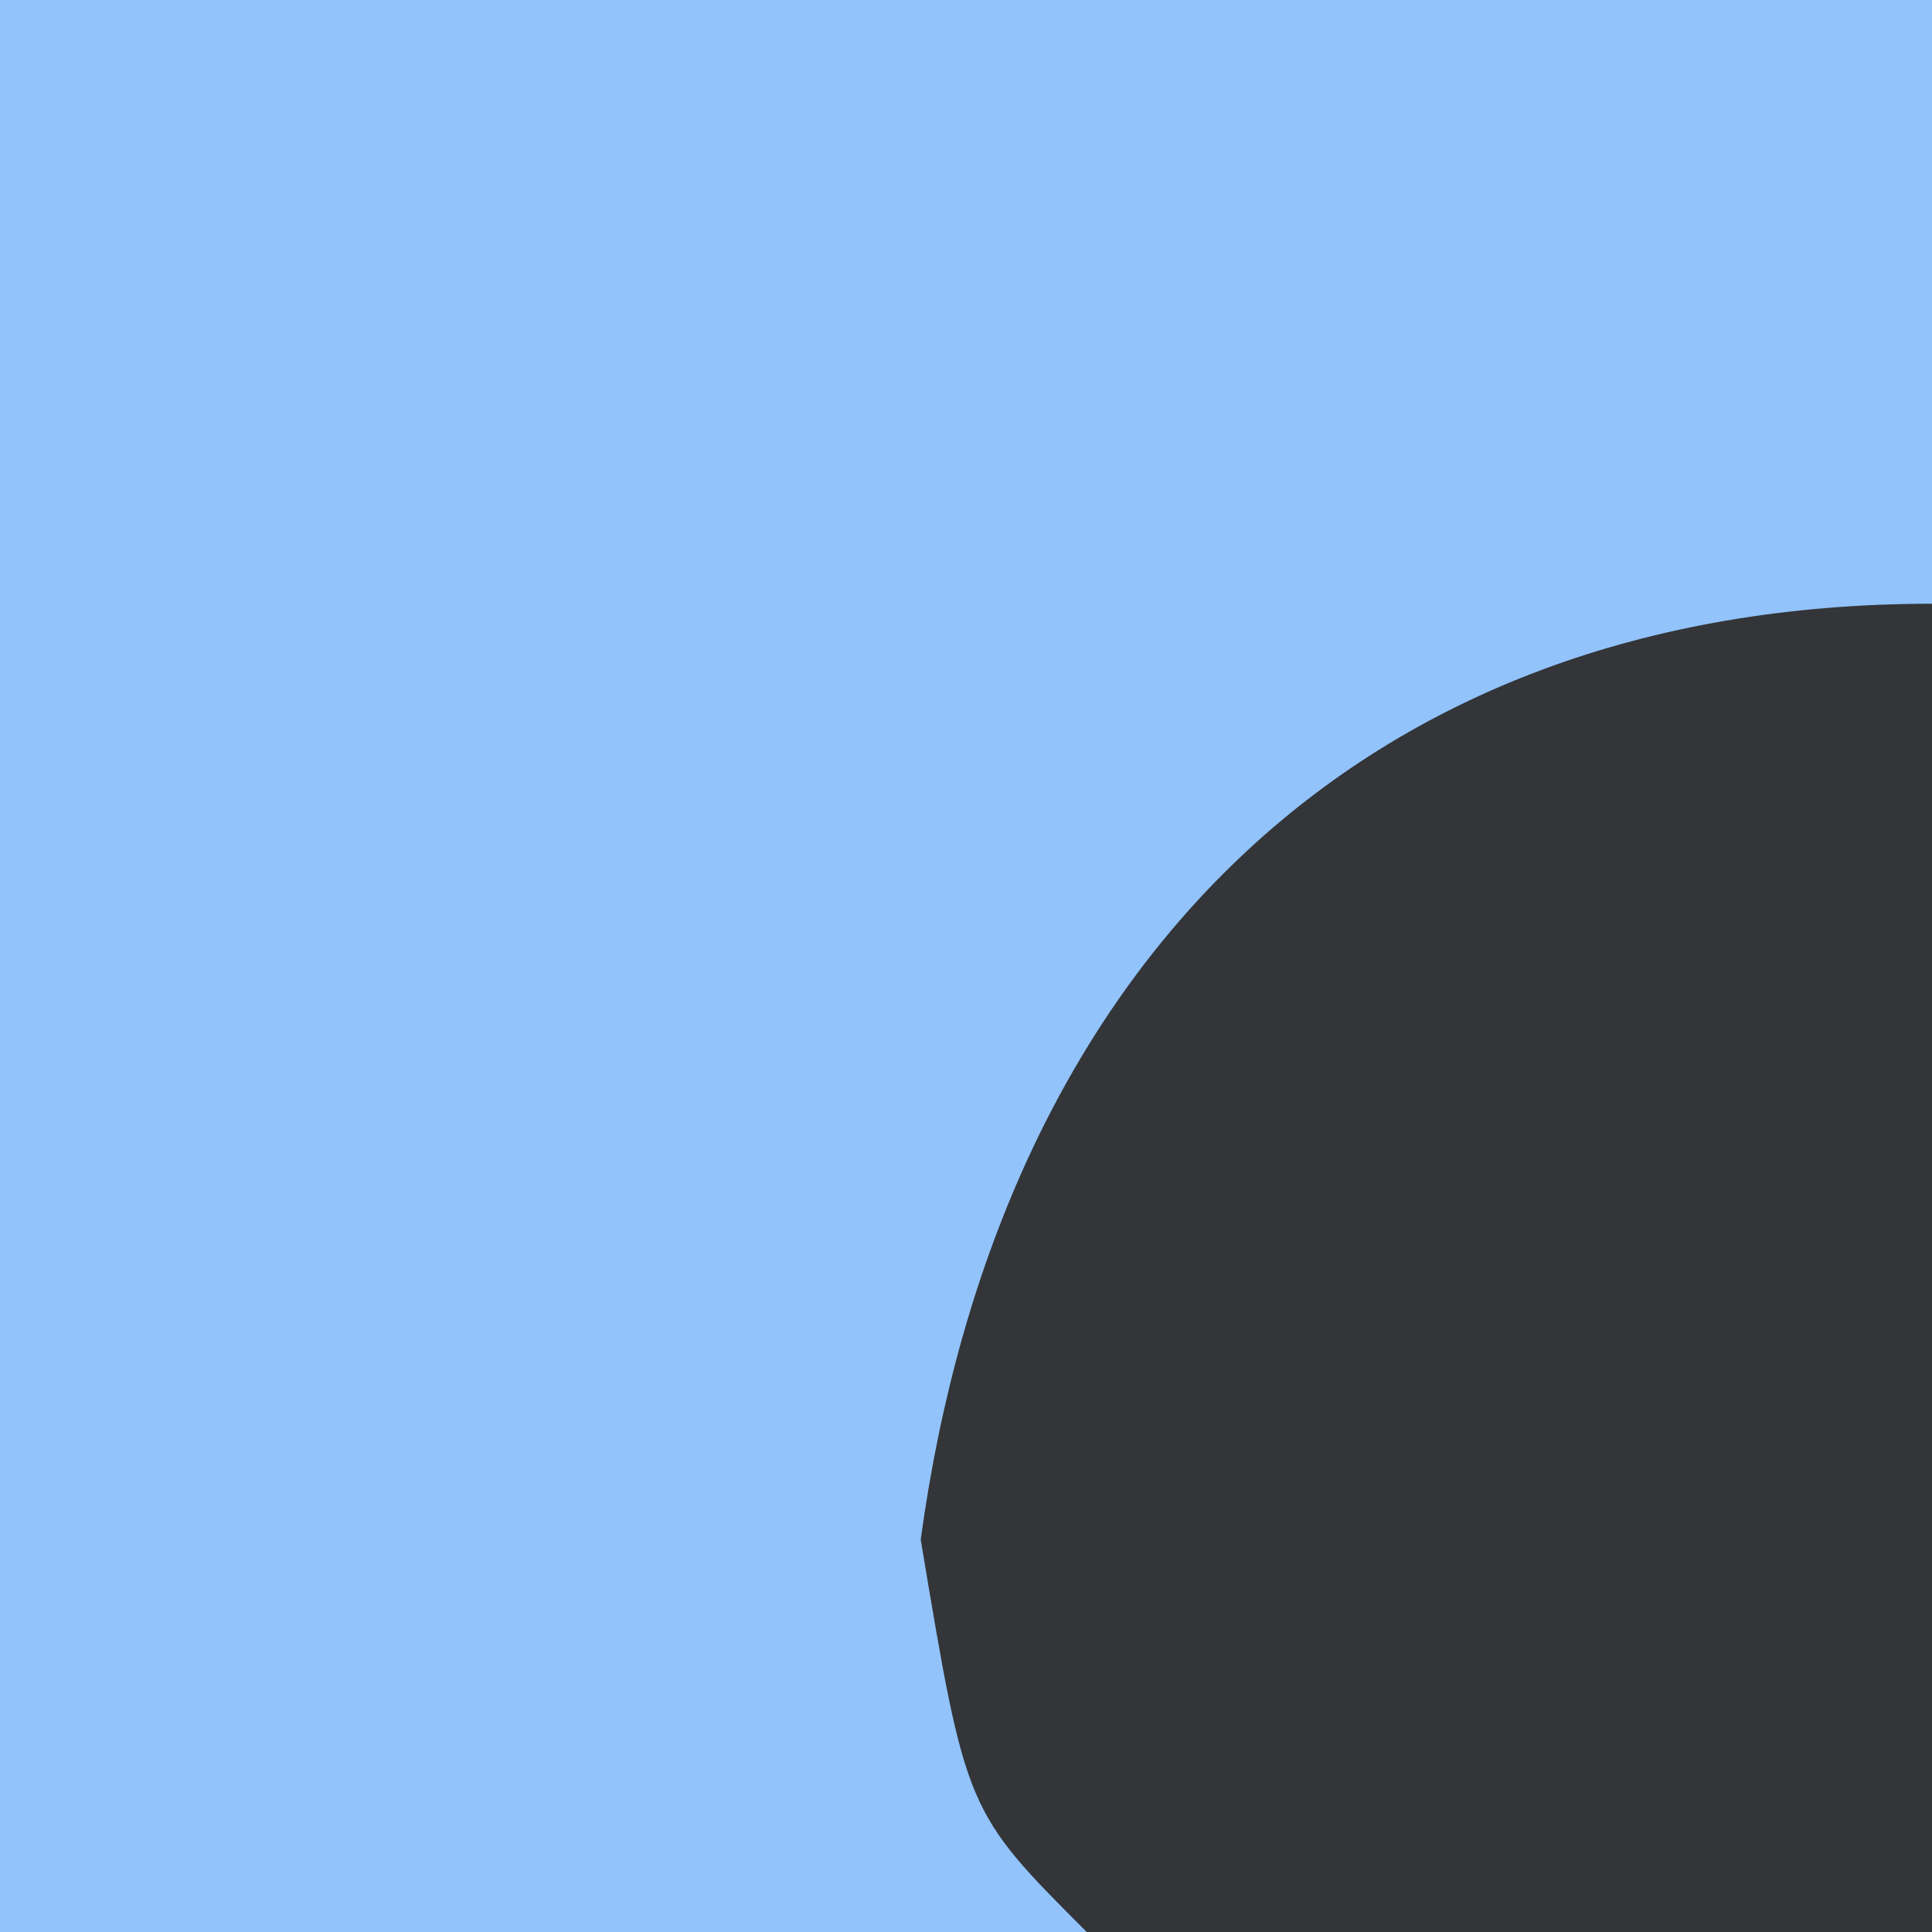<?xml version="1.0" encoding="UTF-8"?>
<svg version="1.1" xmlns="http://www.w3.org/2000/svg" width="16" height="16">
<path d="M0 0 C5.28 0 10.56 0 16 0 C16 5.28 16 10.56 16 16 C10.72 16 5.44 16 0 16 C0 10.72 0 5.44 0 0 Z " fill="#92C3FB" transform="translate(0,0)"/>
<path d="M0 0 C0 3.63 0 7.26 0 11 C-2.333 11.042 -4.667 11.041 -7 11 C-8 10 -8 10 -8.375 7.75 C-7.732 3.036 -4.777 0 0 0 Z " fill="#333538" transform="translate(16,5)"/>
</svg>
